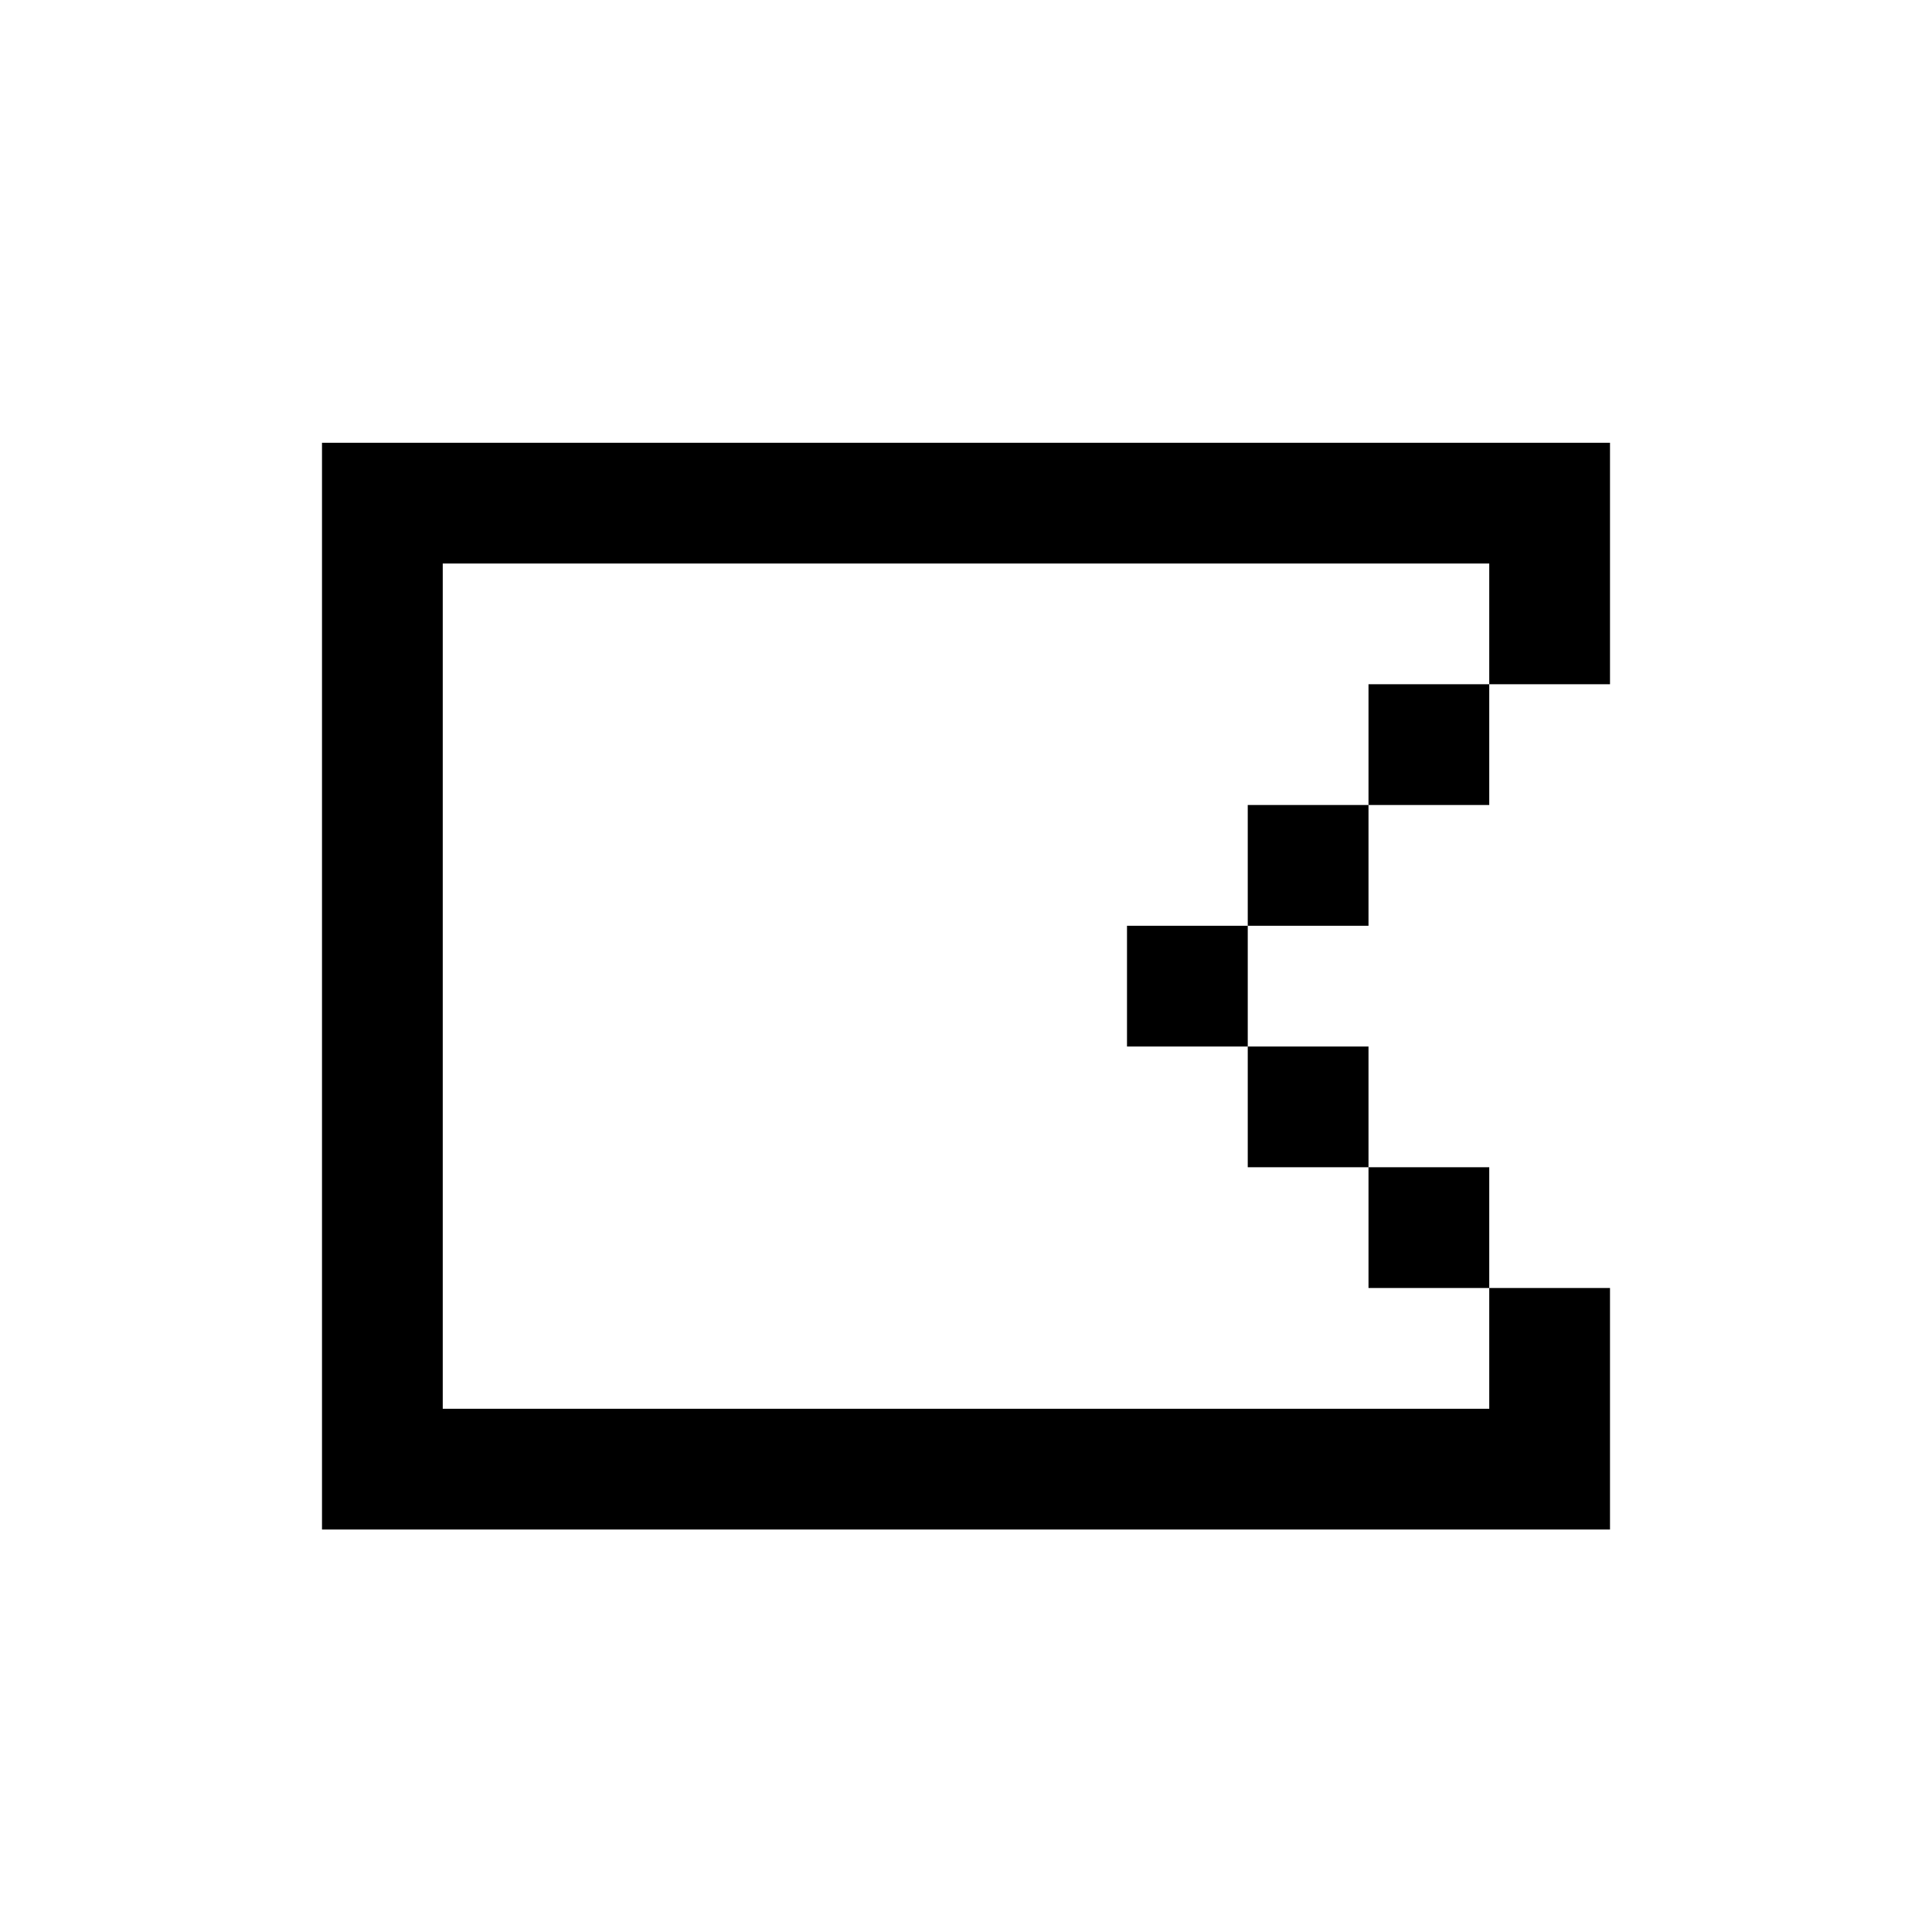 <svg xmlns="http://www.w3.org/2000/svg" width="24" height="24" viewBox="0 0 24 24">
    <g fill="none" fill-rule="evenodd">
        <g>
            <g>
                <g>
                    <path d="M4 4H20V20H4z" transform="translate(-3299 -338) translate(3299 60) translate(0 278)"/>
                    <path fill="#000" d="M5.5 17.5h13V16H20v3H4V5.5h16v3h-1.5V7h-13v10.5zm13-3V16H17v-1.5h1.5zM17 13v1.5h-1.5V13H17zm-1.5-1.5V13H14v-1.5h1.5zM17 10v1.5h-1.5V10H17zm1.5-1.5V10H17V8.5h1.5z" transform="translate(-3299 -338) translate(3299 60) translate(0 278)"/>
                </g>
            </g>
        </g>
    </g>
</svg>
